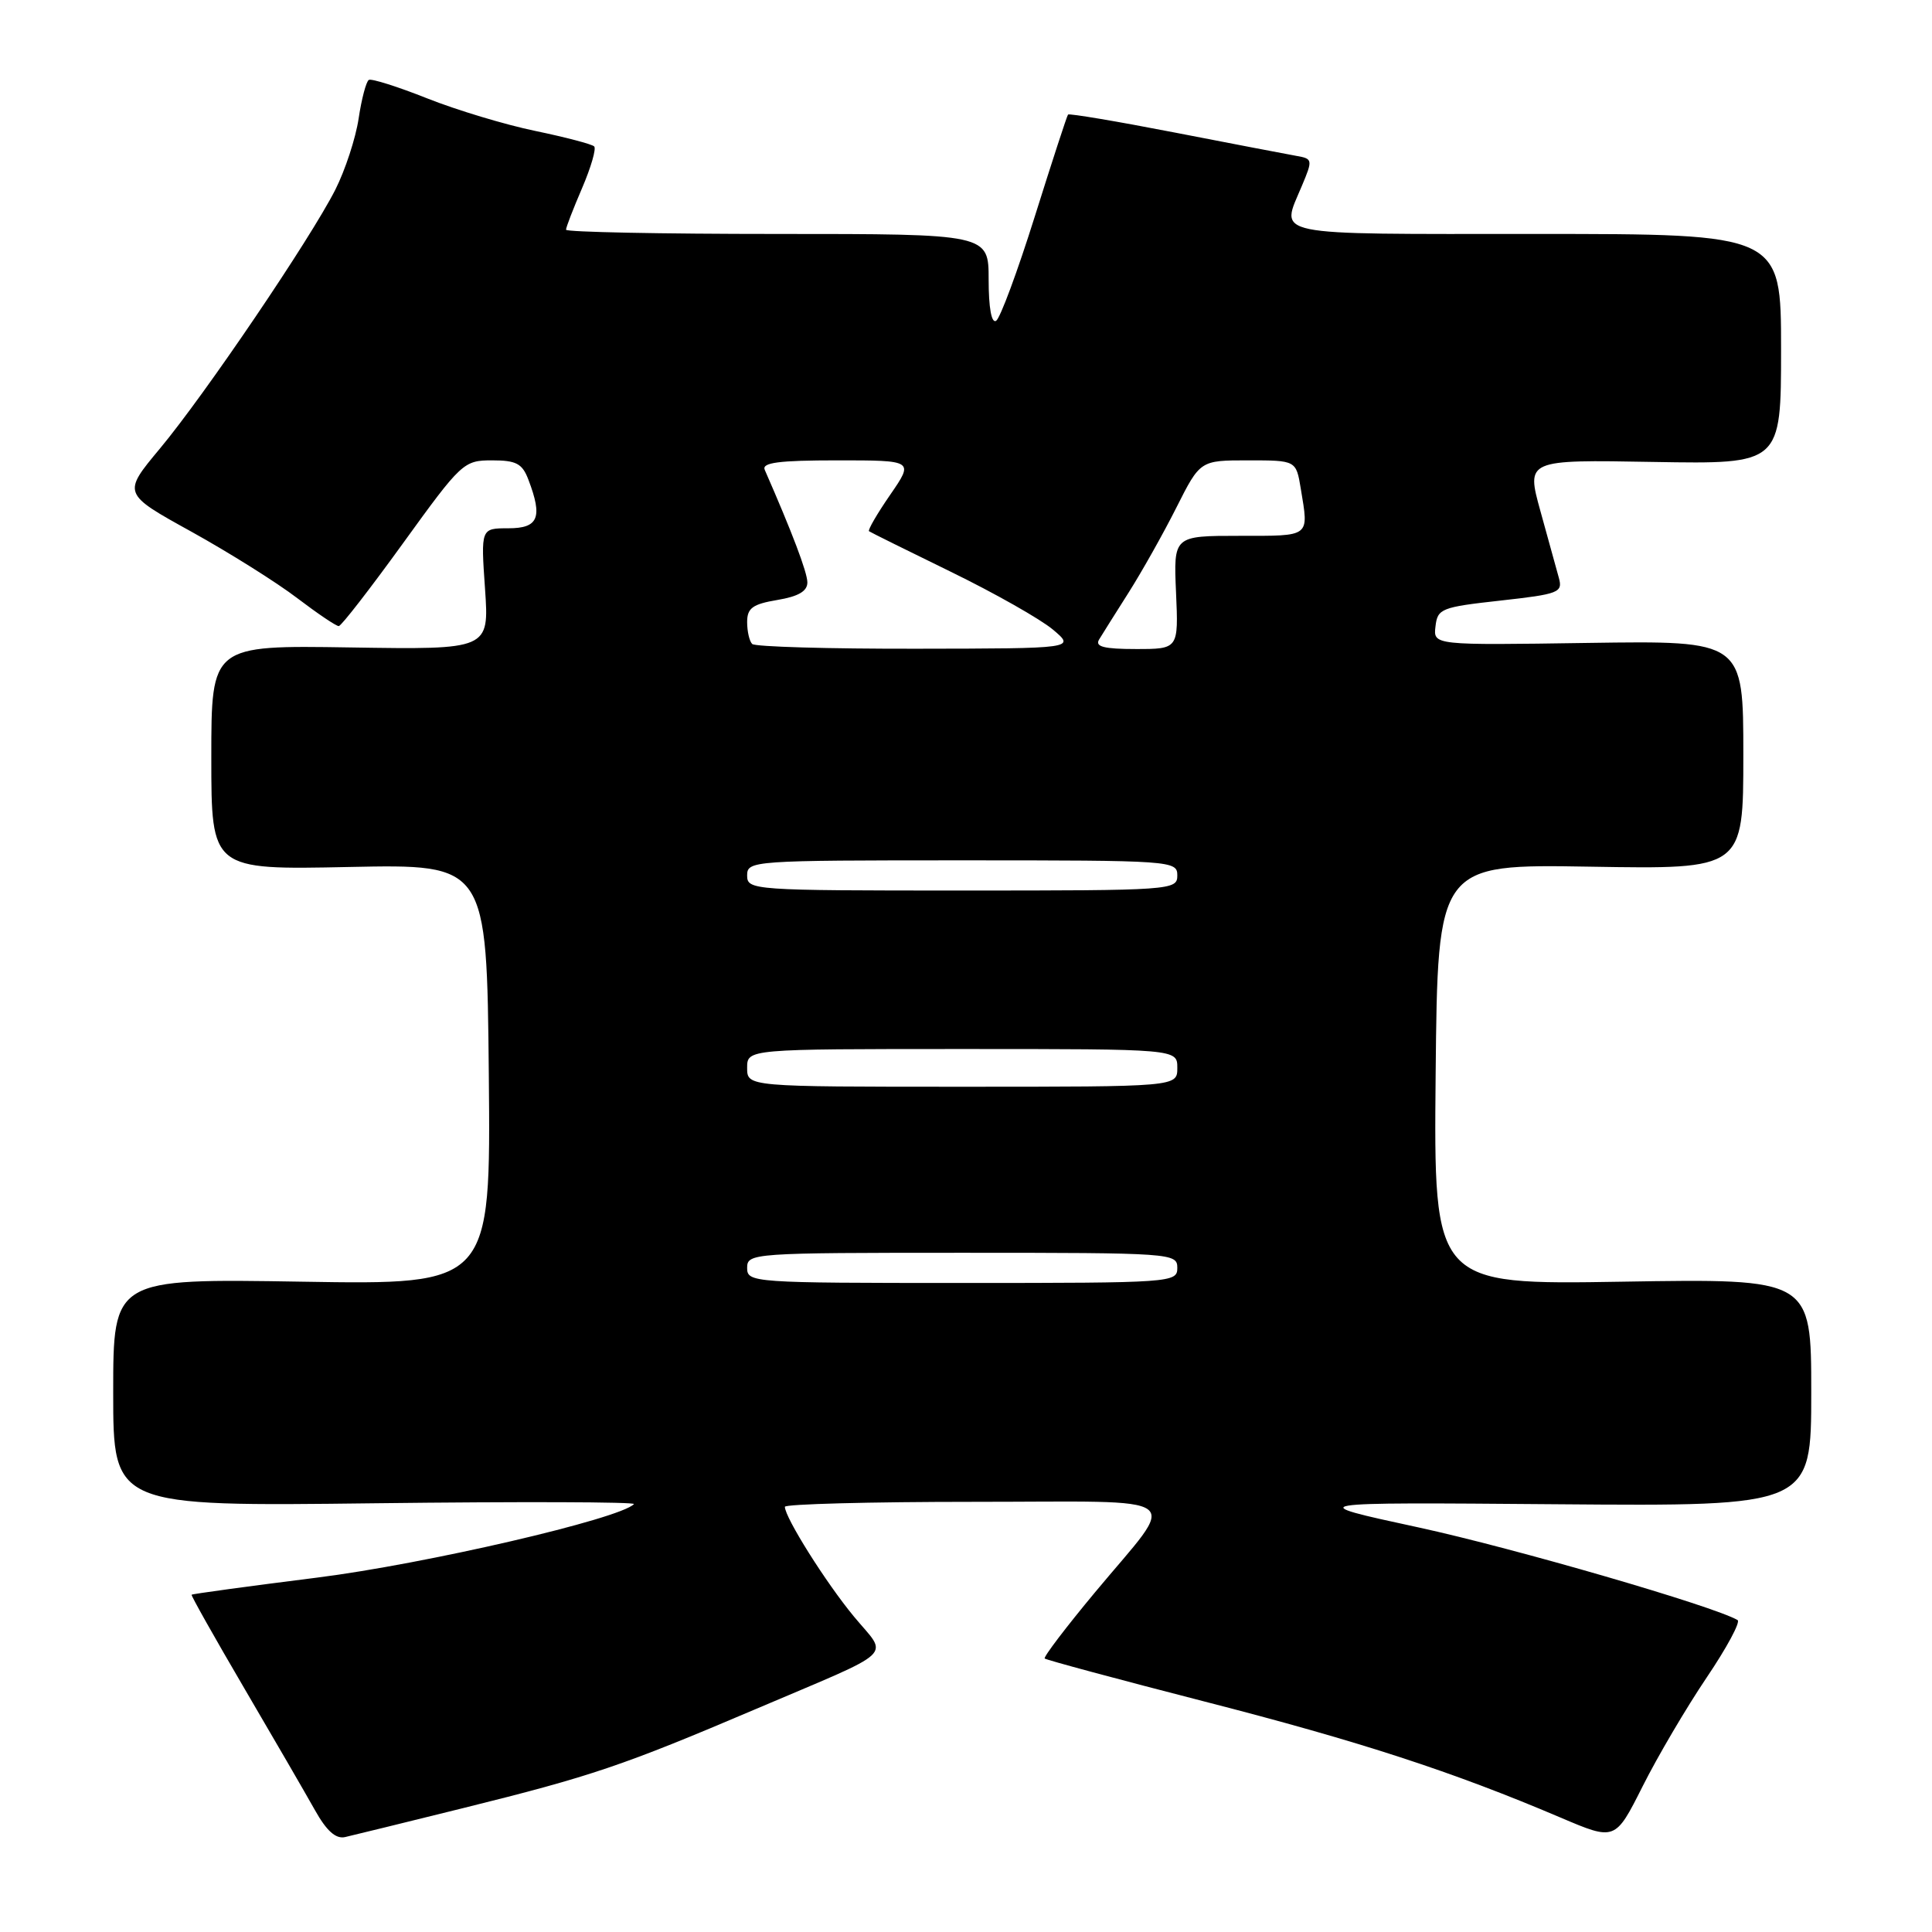 <?xml version="1.0" encoding="UTF-8" standalone="no"?>
<!DOCTYPE svg PUBLIC "-//W3C//DTD SVG 1.1//EN" "http://www.w3.org/Graphics/SVG/1.1/DTD/svg11.dtd" >
<svg xmlns="http://www.w3.org/2000/svg" xmlns:xlink="http://www.w3.org/1999/xlink" version="1.1" viewBox="0 0 256 256">
 <g >
 <path fill="currentColor"
d=" M 61.50 239.55 C 78.36 235.37 82.55 233.95 100.00 226.52 C 119.18 218.35 117.71 219.72 113.15 214.20 C 109.44 209.72 104.00 201.07 104.00 199.66 C 104.00 199.30 115.27 199.00 129.04 199.00 C 158.00 199.00 156.19 197.66 145.12 210.96 C 141.25 215.61 138.24 219.57 138.43 219.76 C 138.62 219.95 148.17 222.52 159.64 225.47 C 180.20 230.75 192.51 234.76 206.76 240.83 C 214.02 243.92 214.02 243.92 217.65 236.71 C 219.64 232.74 223.46 226.26 226.13 222.30 C 228.80 218.35 230.65 214.91 230.24 214.67 C 227.12 212.83 200.62 205.14 188.00 202.40 C 172.50 199.05 172.50 199.05 206.25 199.32 C 240.00 199.59 240.00 199.59 240.00 184.50 C 240.00 169.42 240.00 169.42 214.98 169.83 C 189.97 170.24 189.97 170.24 190.23 142.37 C 190.50 114.50 190.50 114.50 210.75 114.84 C 231.00 115.18 231.00 115.18 231.00 100.03 C 231.00 84.89 231.00 84.89 210.46 85.19 C 189.91 85.50 189.91 85.50 190.21 83.00 C 190.48 80.64 190.98 80.45 198.82 79.58 C 206.56 78.72 207.09 78.51 206.56 76.58 C 206.24 75.43 205.14 71.44 204.11 67.71 C 202.23 60.91 202.23 60.91 219.12 61.21 C 236.00 61.50 236.00 61.50 236.00 46.25 C 236.00 31.00 236.00 31.00 203.50 31.00 C 167.72 31.00 169.68 31.40 172.50 24.64 C 173.97 21.15 173.94 21.03 171.75 20.65 C 170.51 20.43 163.27 19.04 155.65 17.56 C 148.03 16.08 141.67 15.01 141.52 15.18 C 141.37 15.36 139.39 21.44 137.11 28.70 C 134.83 35.96 132.53 42.17 131.99 42.51 C 131.38 42.88 131.00 40.78 131.00 37.06 C 131.00 31.00 131.00 31.00 103.00 31.00 C 87.60 31.00 75.00 30.75 75.00 30.44 C 75.00 30.12 75.96 27.64 77.14 24.90 C 78.31 22.17 79.03 19.69 78.73 19.40 C 78.43 19.10 74.92 18.18 70.93 17.35 C 66.95 16.53 60.49 14.58 56.59 13.03 C 52.69 11.48 49.21 10.38 48.87 10.59 C 48.52 10.80 47.91 13.10 47.52 15.71 C 47.13 18.31 45.74 22.55 44.43 25.14 C 41.12 31.67 27.15 52.29 21.18 59.45 C 16.22 65.40 16.22 65.40 25.36 70.45 C 30.39 73.24 36.70 77.20 39.39 79.26 C 42.09 81.31 44.56 82.98 44.89 82.96 C 45.23 82.94 49.06 77.99 53.42 71.96 C 61.14 61.28 61.44 61.00 65.20 61.00 C 68.41 61.00 69.21 61.42 70.02 63.57 C 71.93 68.58 71.35 70.00 67.36 70.00 C 63.71 70.00 63.71 70.00 64.27 78.04 C 64.82 86.08 64.82 86.08 46.41 85.79 C 28.00 85.50 28.00 85.50 28.00 100.38 C 28.00 115.26 28.00 115.26 46.25 114.88 C 64.50 114.50 64.50 114.50 64.77 142.37 C 65.03 170.24 65.03 170.24 40.02 169.83 C 15.00 169.42 15.00 169.42 15.00 184.52 C 15.00 199.61 15.00 199.61 49.75 199.19 C 68.86 198.96 84.28 199.01 84.00 199.30 C 82.17 201.25 56.33 207.24 42.03 209.04 C 32.97 210.18 25.48 211.20 25.39 211.31 C 25.29 211.41 28.43 216.98 32.36 223.69 C 36.29 230.39 40.50 237.66 41.73 239.85 C 43.28 242.62 44.50 243.70 45.73 243.42 C 46.70 243.20 53.80 241.46 61.50 239.55 Z  M 99.00 168.00 C 99.00 166.05 99.67 166.00 127.50 166.00 C 155.33 166.00 156.00 166.05 156.00 168.00 C 156.00 169.95 155.33 170.00 127.50 170.00 C 99.67 170.00 99.00 169.95 99.00 168.00 Z  M 99.00 141.50 C 99.00 139.00 99.00 139.00 127.50 139.00 C 156.00 139.00 156.00 139.00 156.00 141.50 C 156.00 144.00 156.00 144.00 127.50 144.00 C 99.00 144.00 99.00 144.00 99.00 141.50 Z  M 99.00 116.00 C 99.00 114.05 99.67 114.00 127.50 114.00 C 155.33 114.00 156.00 114.05 156.00 116.00 C 156.00 117.95 155.33 118.00 127.50 118.00 C 99.67 118.00 99.00 117.95 99.00 116.00 Z  M 99.67 85.33 C 99.30 84.97 99.00 83.66 99.00 82.42 C 99.00 80.58 99.72 80.05 103.00 79.50 C 105.81 79.03 106.99 78.33 106.98 77.16 C 106.96 75.80 104.97 70.56 101.33 62.25 C 100.92 61.30 103.19 61.00 110.94 61.00 C 121.10 61.00 121.10 61.00 117.95 65.57 C 116.22 68.08 114.96 70.25 115.15 70.39 C 115.34 70.53 120.22 72.95 126.00 75.77 C 131.78 78.59 137.85 82.03 139.50 83.41 C 142.50 85.93 142.50 85.93 121.42 85.96 C 109.82 85.98 100.03 85.70 99.67 85.33 Z  M 145.63 84.75 C 146.05 84.06 147.81 81.25 149.56 78.50 C 151.30 75.75 154.15 70.69 155.88 67.25 C 159.03 61.00 159.03 61.00 165.38 61.00 C 171.74 61.00 171.74 61.00 172.36 64.75 C 173.43 71.24 173.74 71.00 164.25 71.00 C 155.50 71.00 155.50 71.00 155.83 78.50 C 156.16 86.00 156.16 86.00 150.52 86.00 C 146.28 86.00 145.07 85.69 145.63 84.75 Z "/>
</g>
</svg>